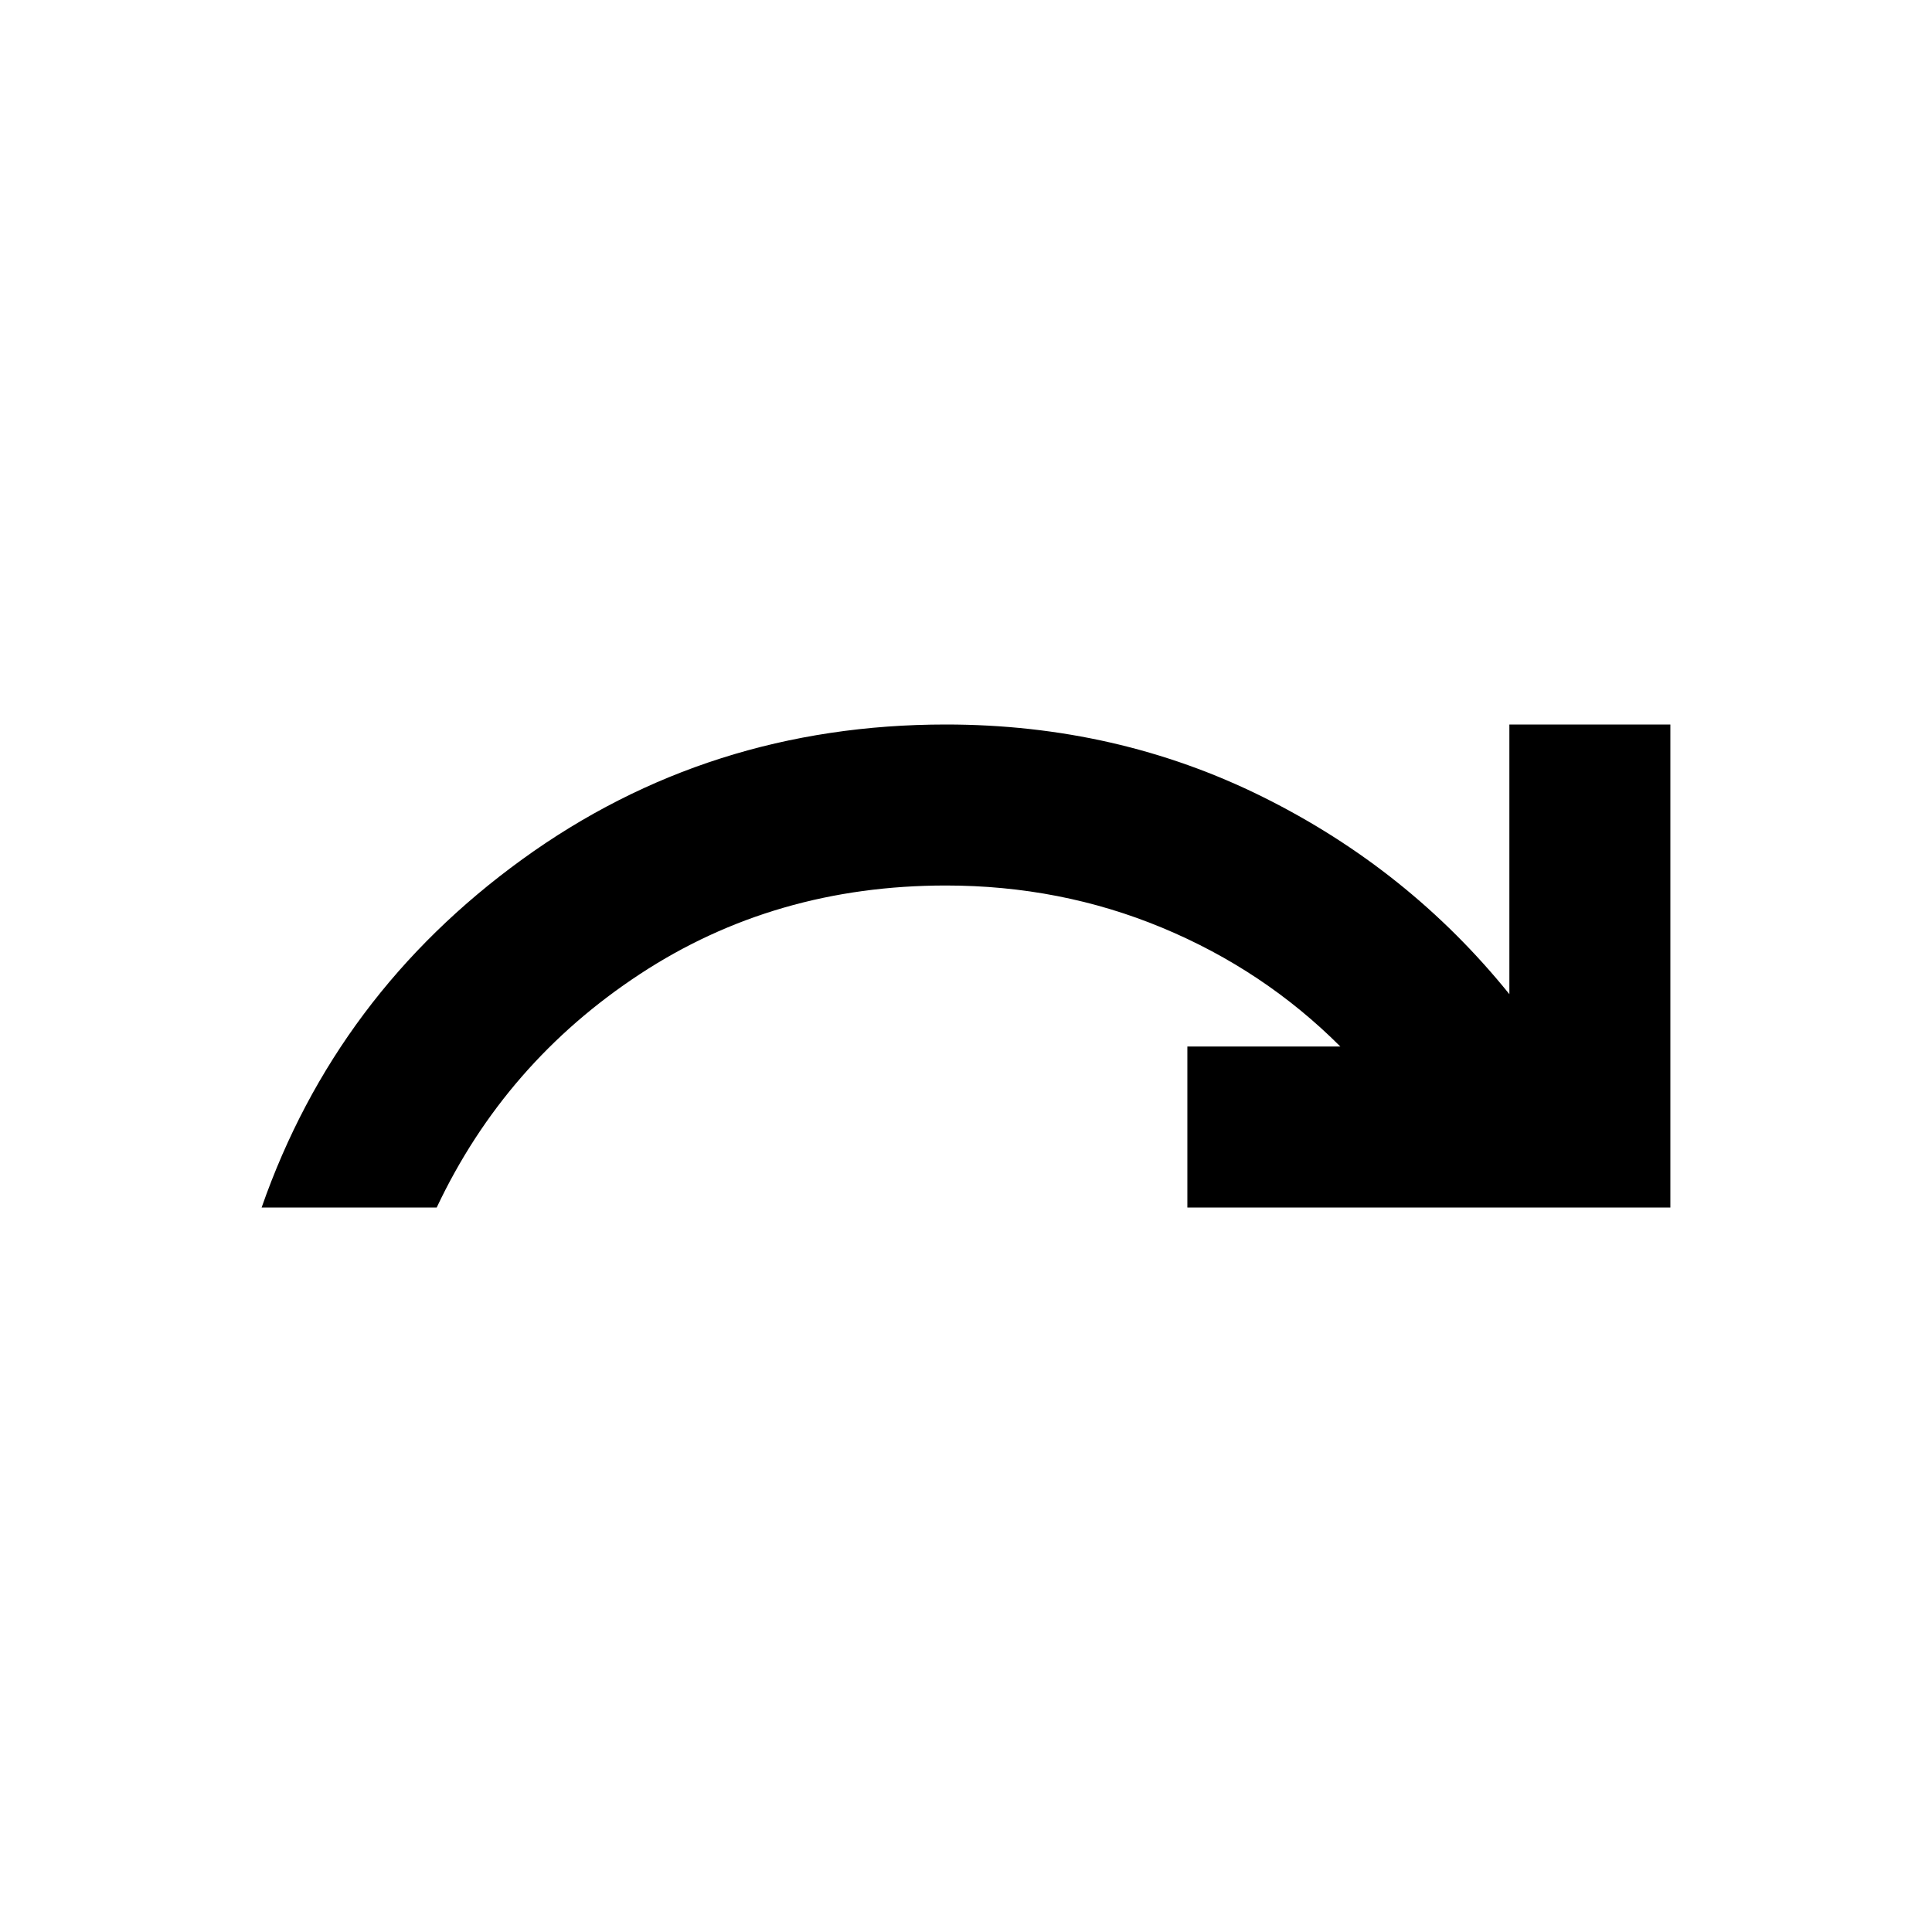<svg xmlns="http://www.w3.org/2000/svg" xmlns:svg="http://www.w3.org/2000/svg" id="svg1" width="24" height="24" version="1.1" viewBox="0 -960 960 960"><path id="path1" d="m 830,-360 v -240 h -80 v 134 c -33.333,-41.333 -74.167,-74 -122.5,-98 -48.333,-24 -100.833,-36 -157.5,-36 -78.667,0 -148.833,22.333 -210.5,67 -61.667,44.667 -104.833,102.333 -129.5,173 h 87 c 22.667,-48 56.333,-86.667 101,-116 44.667,-29.333 95.333,-44 152,-44 38,0 73.833,7 107.5,21 33.667,14 63.167,33.667 88.5,59 h -76 v 80 z"/></svg>